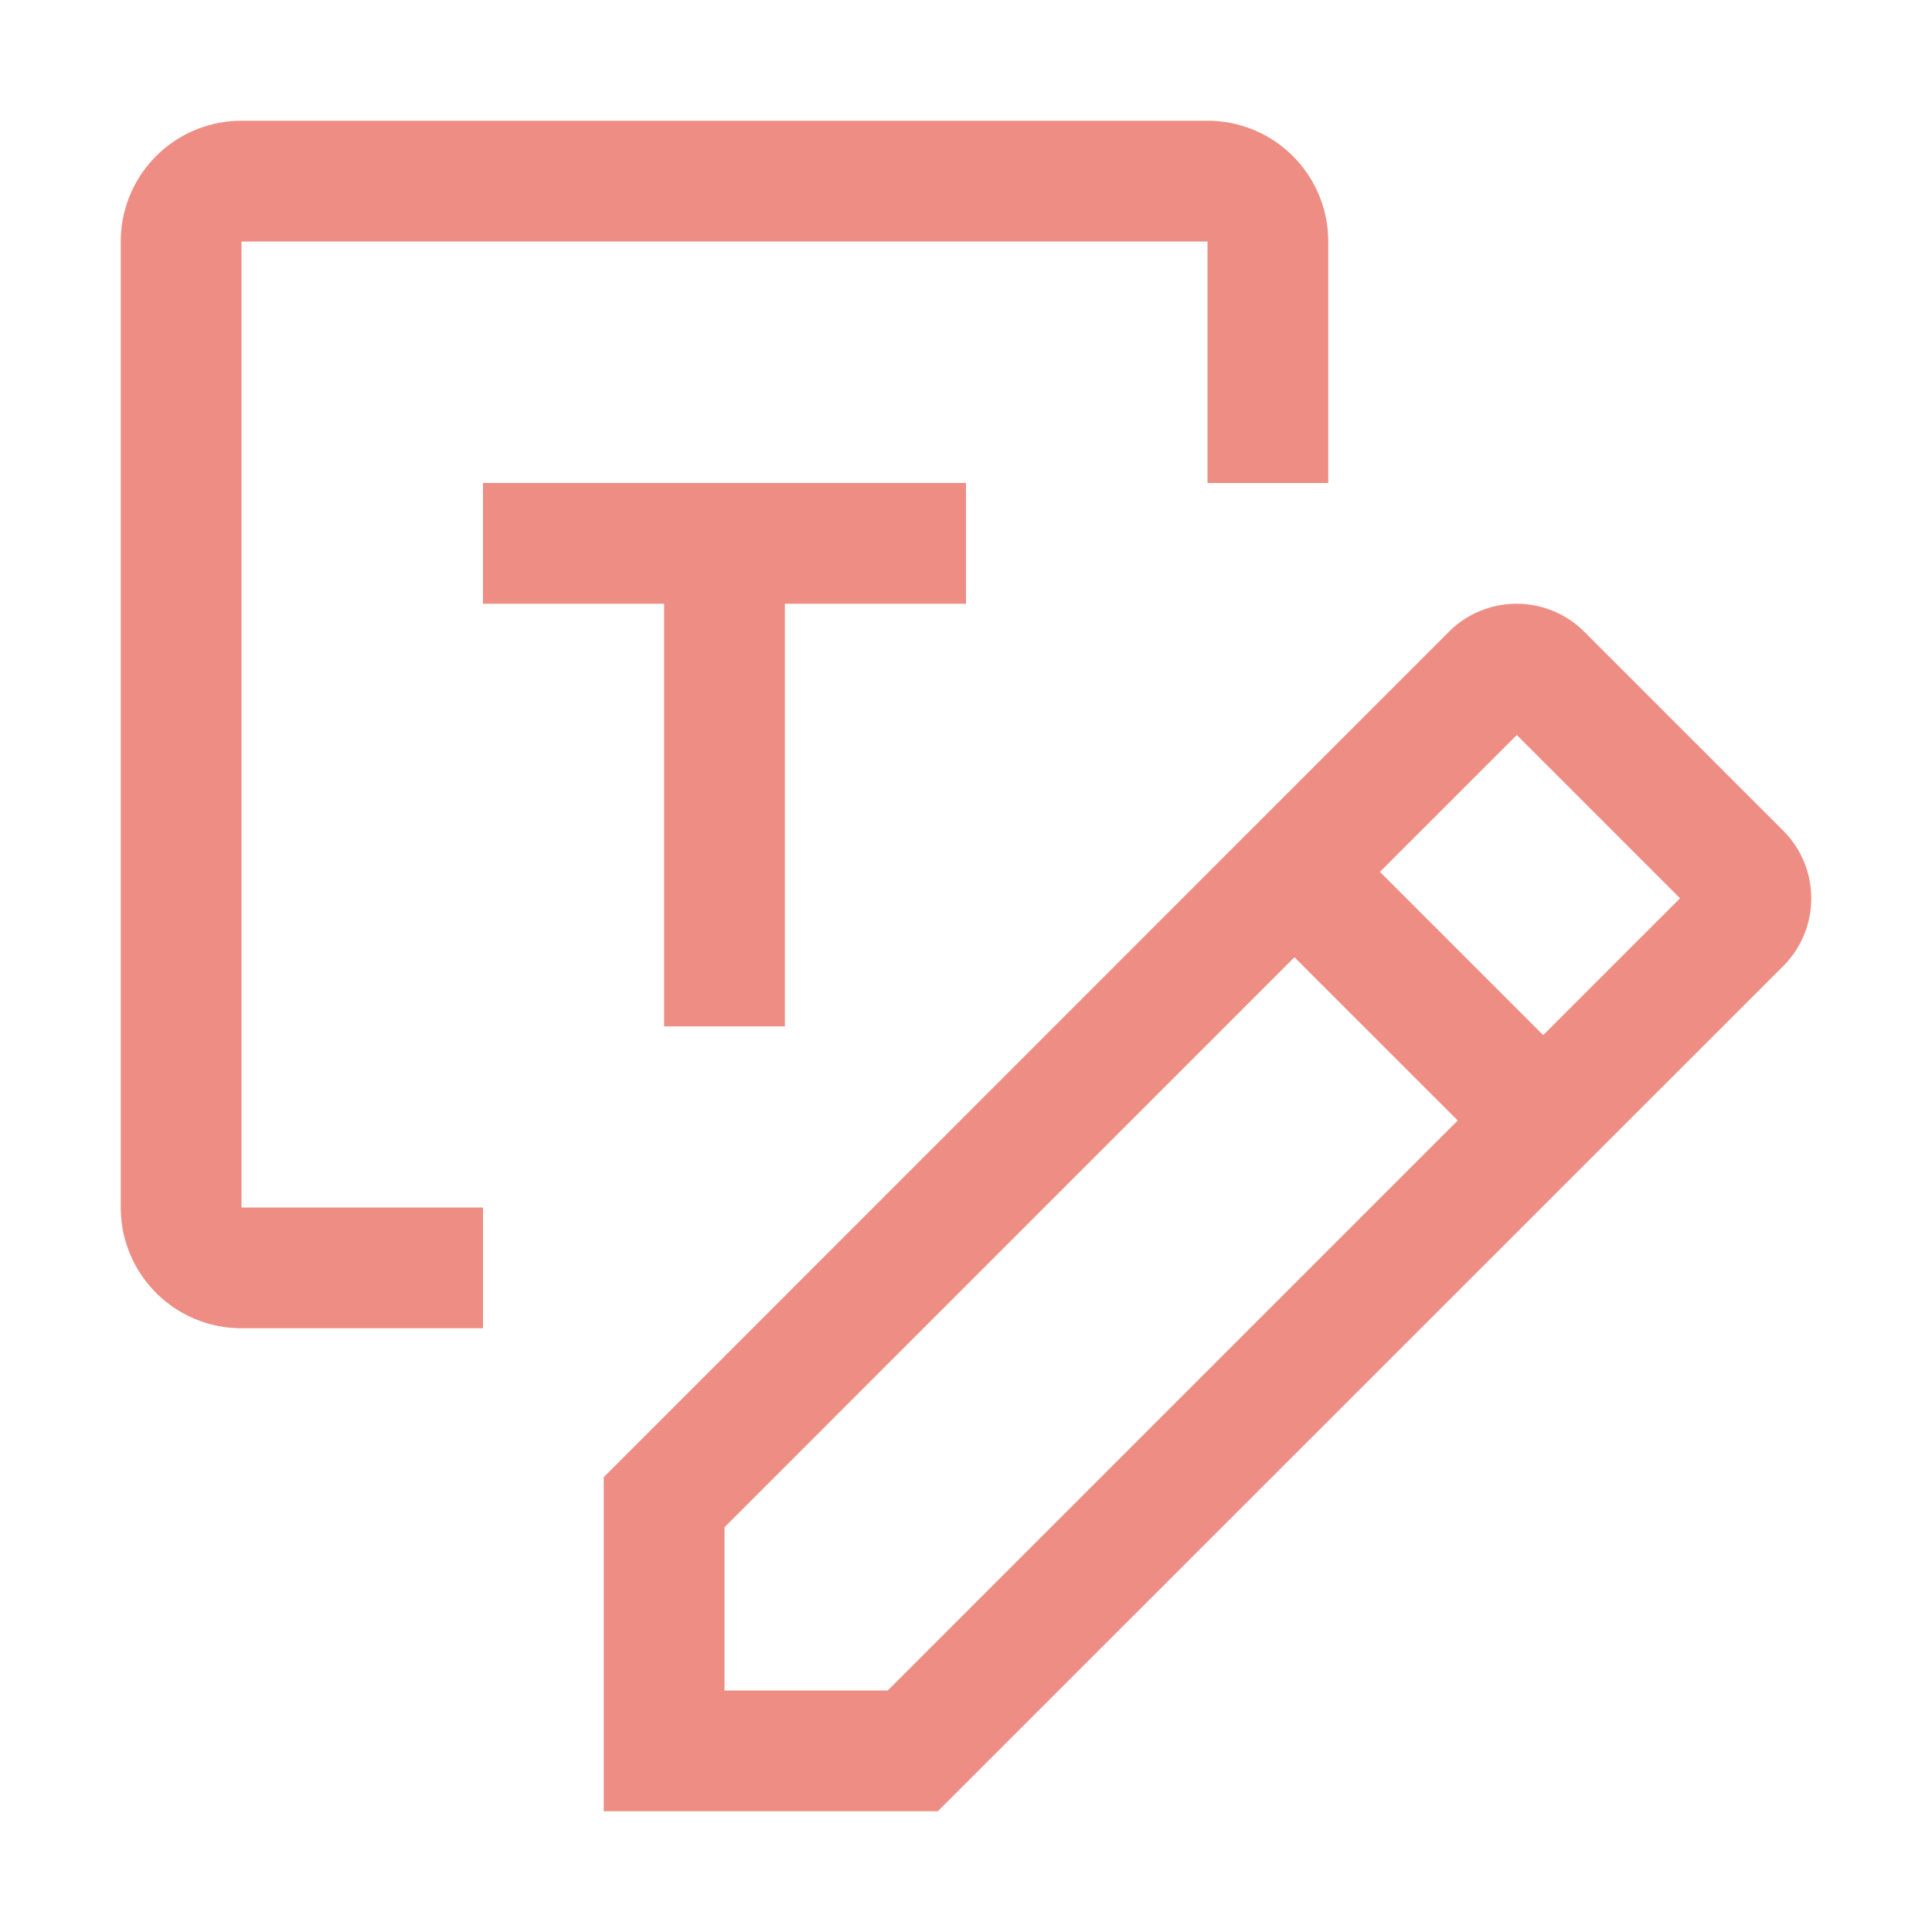 <svg xmlns="http://www.w3.org/2000/svg" xmlns:xlink="http://www.w3.org/1999/xlink" width="1em" height="1em" preserveAspectRatio="xMidYMid meet" viewBox="0 0 32 32" style="-ms-transform: rotate(360deg); -webkit-transform: rotate(360deg); transform: rotate(360deg);"><script xmlns=""></script><path d="M29.537 13.76l-3.297-3.297a1.586 1.586 0 0 0-2.24 0L10 24.467V30h5.533l14.004-14a1.586 1.586 0 0 0 0-2.24zM14.704 28H12v-2.704l9.44-9.441l2.705 2.704zM25.56 17.145l-2.704-2.704l2.267-2.267l2.704 2.704z" fill="#ed8d83"/><path d="M11 17h2v-7h3V8H8v2h3v7z" fill="#ed8d83"/><path d="M8 20H4V4h16v4h2V4a2 2 0 0 0-2-2H4a2 2 0 0 0-2 2v16a2 2 0 0 0 2 2h4z" fill="#ed8d83"/></svg>